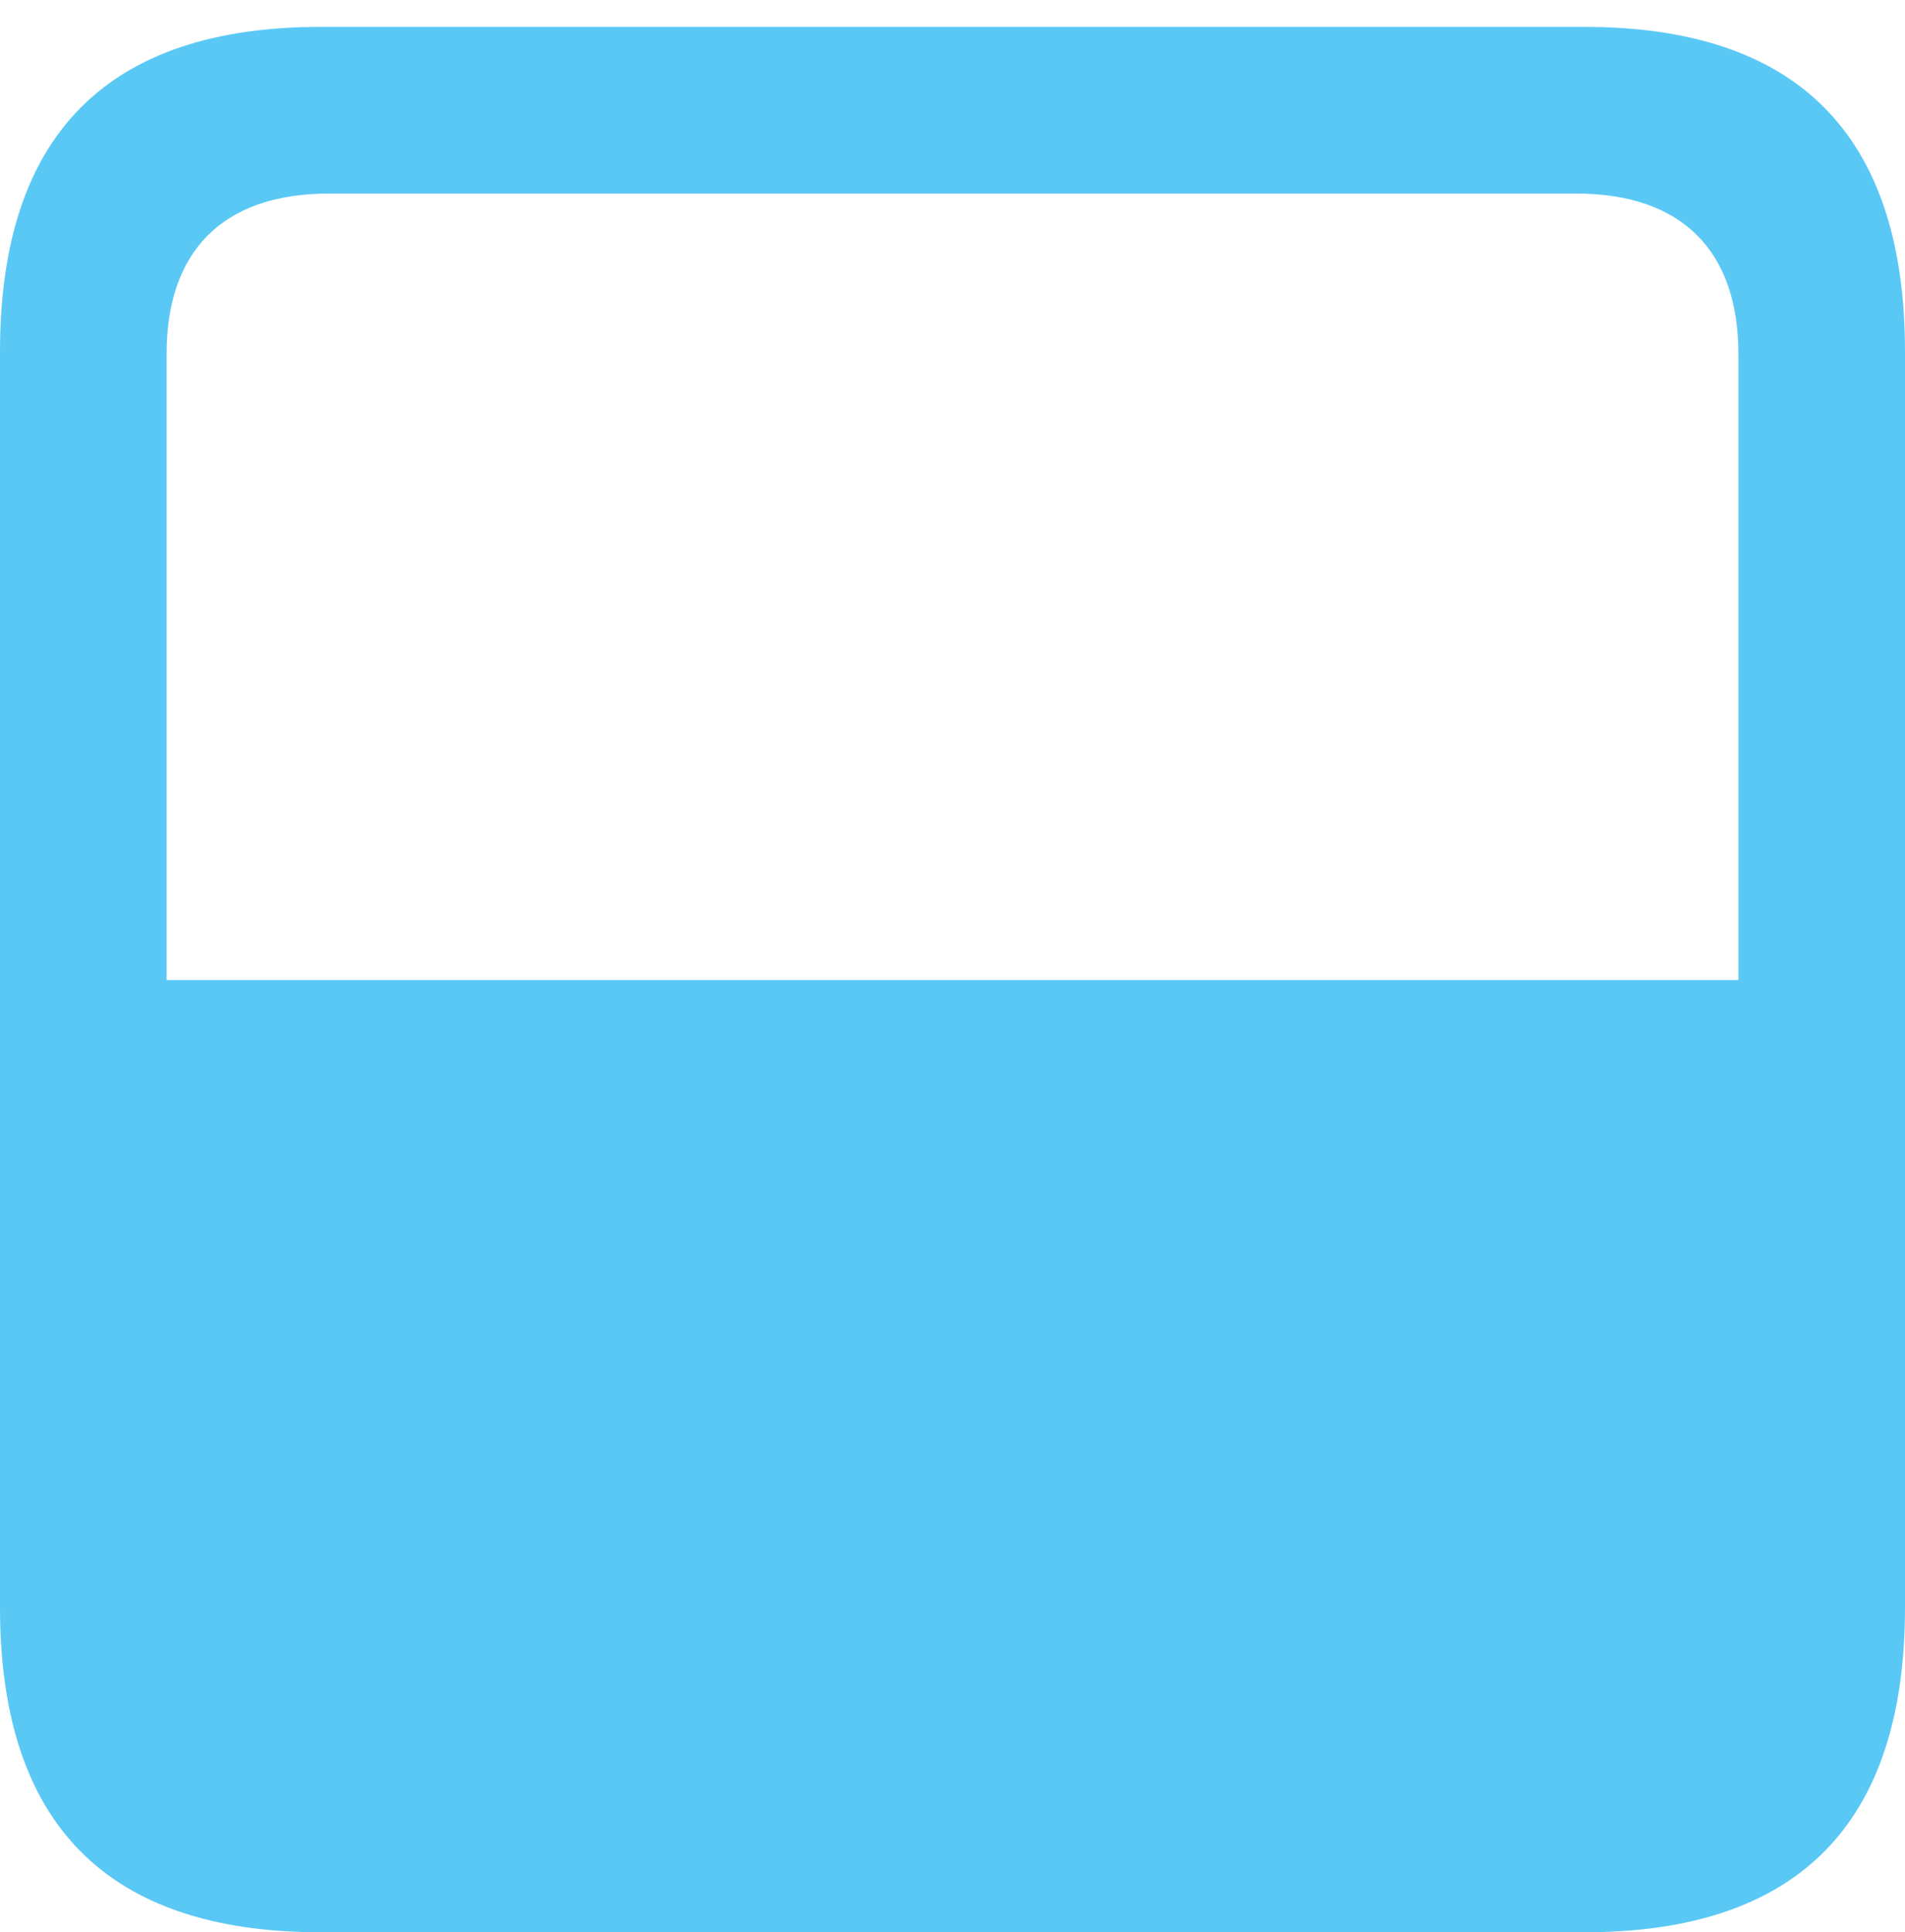 <?xml version="1.0" encoding="UTF-8"?>
<!--Generator: Apple Native CoreSVG 175.5-->
<!DOCTYPE svg
PUBLIC "-//W3C//DTD SVG 1.1//EN"
       "http://www.w3.org/Graphics/SVG/1.1/DTD/svg11.dtd">
<svg version="1.1" xmlns="http://www.w3.org/2000/svg" xmlns:xlink="http://www.w3.org/1999/xlink" width="22.473" height="22.791">
 <g>
  <rect height="22.791" opacity="0" width="22.473" x="0" y="0"/>
  <path d="M0 18.957C0 21.509 1.257 22.791 3.784 22.791L18.689 22.791C21.216 22.791 22.473 21.509 22.473 18.957L22.473 4.15C22.473 1.587 21.204 0.317 18.689 0.317L3.784 0.317C1.27 0.317 0 1.587 0 4.15ZM1.965 11.56L1.965 4.175C1.965 2.979 2.612 2.283 3.882 2.283L18.591 2.283C19.861 2.283 20.508 2.979 20.508 4.175L20.508 11.56Z" fill="#5ac8f5"/>
 </g>
</svg>
